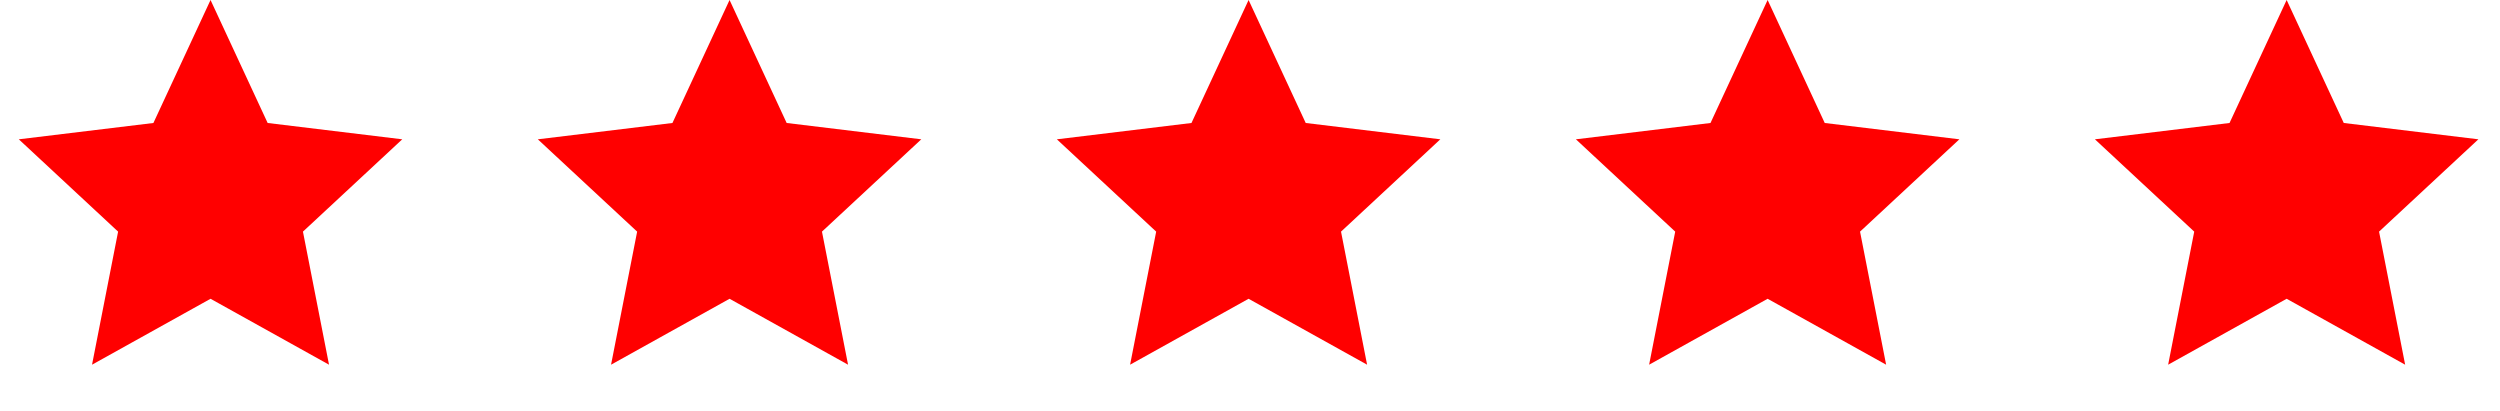 <svg width="140" height="23" viewBox="0 0 140 23" fill="none" xmlns="http://www.w3.org/2000/svg">
<path d="M11.79 0L14.988 6.887L22.526 7.801L16.965 12.971L18.425 20.423L11.79 16.731L5.154 20.423L6.614 12.971L1.053 7.801L8.591 6.887L11.79 0Z" fill="#FF0000"/>
<path d="M40.855 0L44.053 6.887L51.592 7.801L46.03 12.971L47.491 20.423L40.855 16.731L34.219 20.423L35.68 12.971L30.118 7.801L37.657 6.887L40.855 0Z" fill="#FF0000"/>
<path d="M69.921 0L73.12 6.887L80.658 7.801L75.097 12.971L76.557 20.423L69.921 16.731L63.285 20.423L64.746 12.971L59.184 7.801L66.723 6.887L69.921 0Z" fill="#FF0000"/>
<path d="M98.987 0L102.185 6.887L109.724 7.801L104.162 12.971L105.623 20.423L98.987 16.731L92.351 20.423L93.812 12.971L88.25 7.801L95.788 6.887L98.987 0Z" fill="#FF0000"/>
<path d="M128.052 0L131.251 6.887L138.789 7.801L133.227 12.971L134.688 20.423L128.052 16.731L121.416 20.423L122.877 12.971L117.315 7.801L124.854 6.887L128.052 0Z" fill="#FF0000"/>
</svg>
